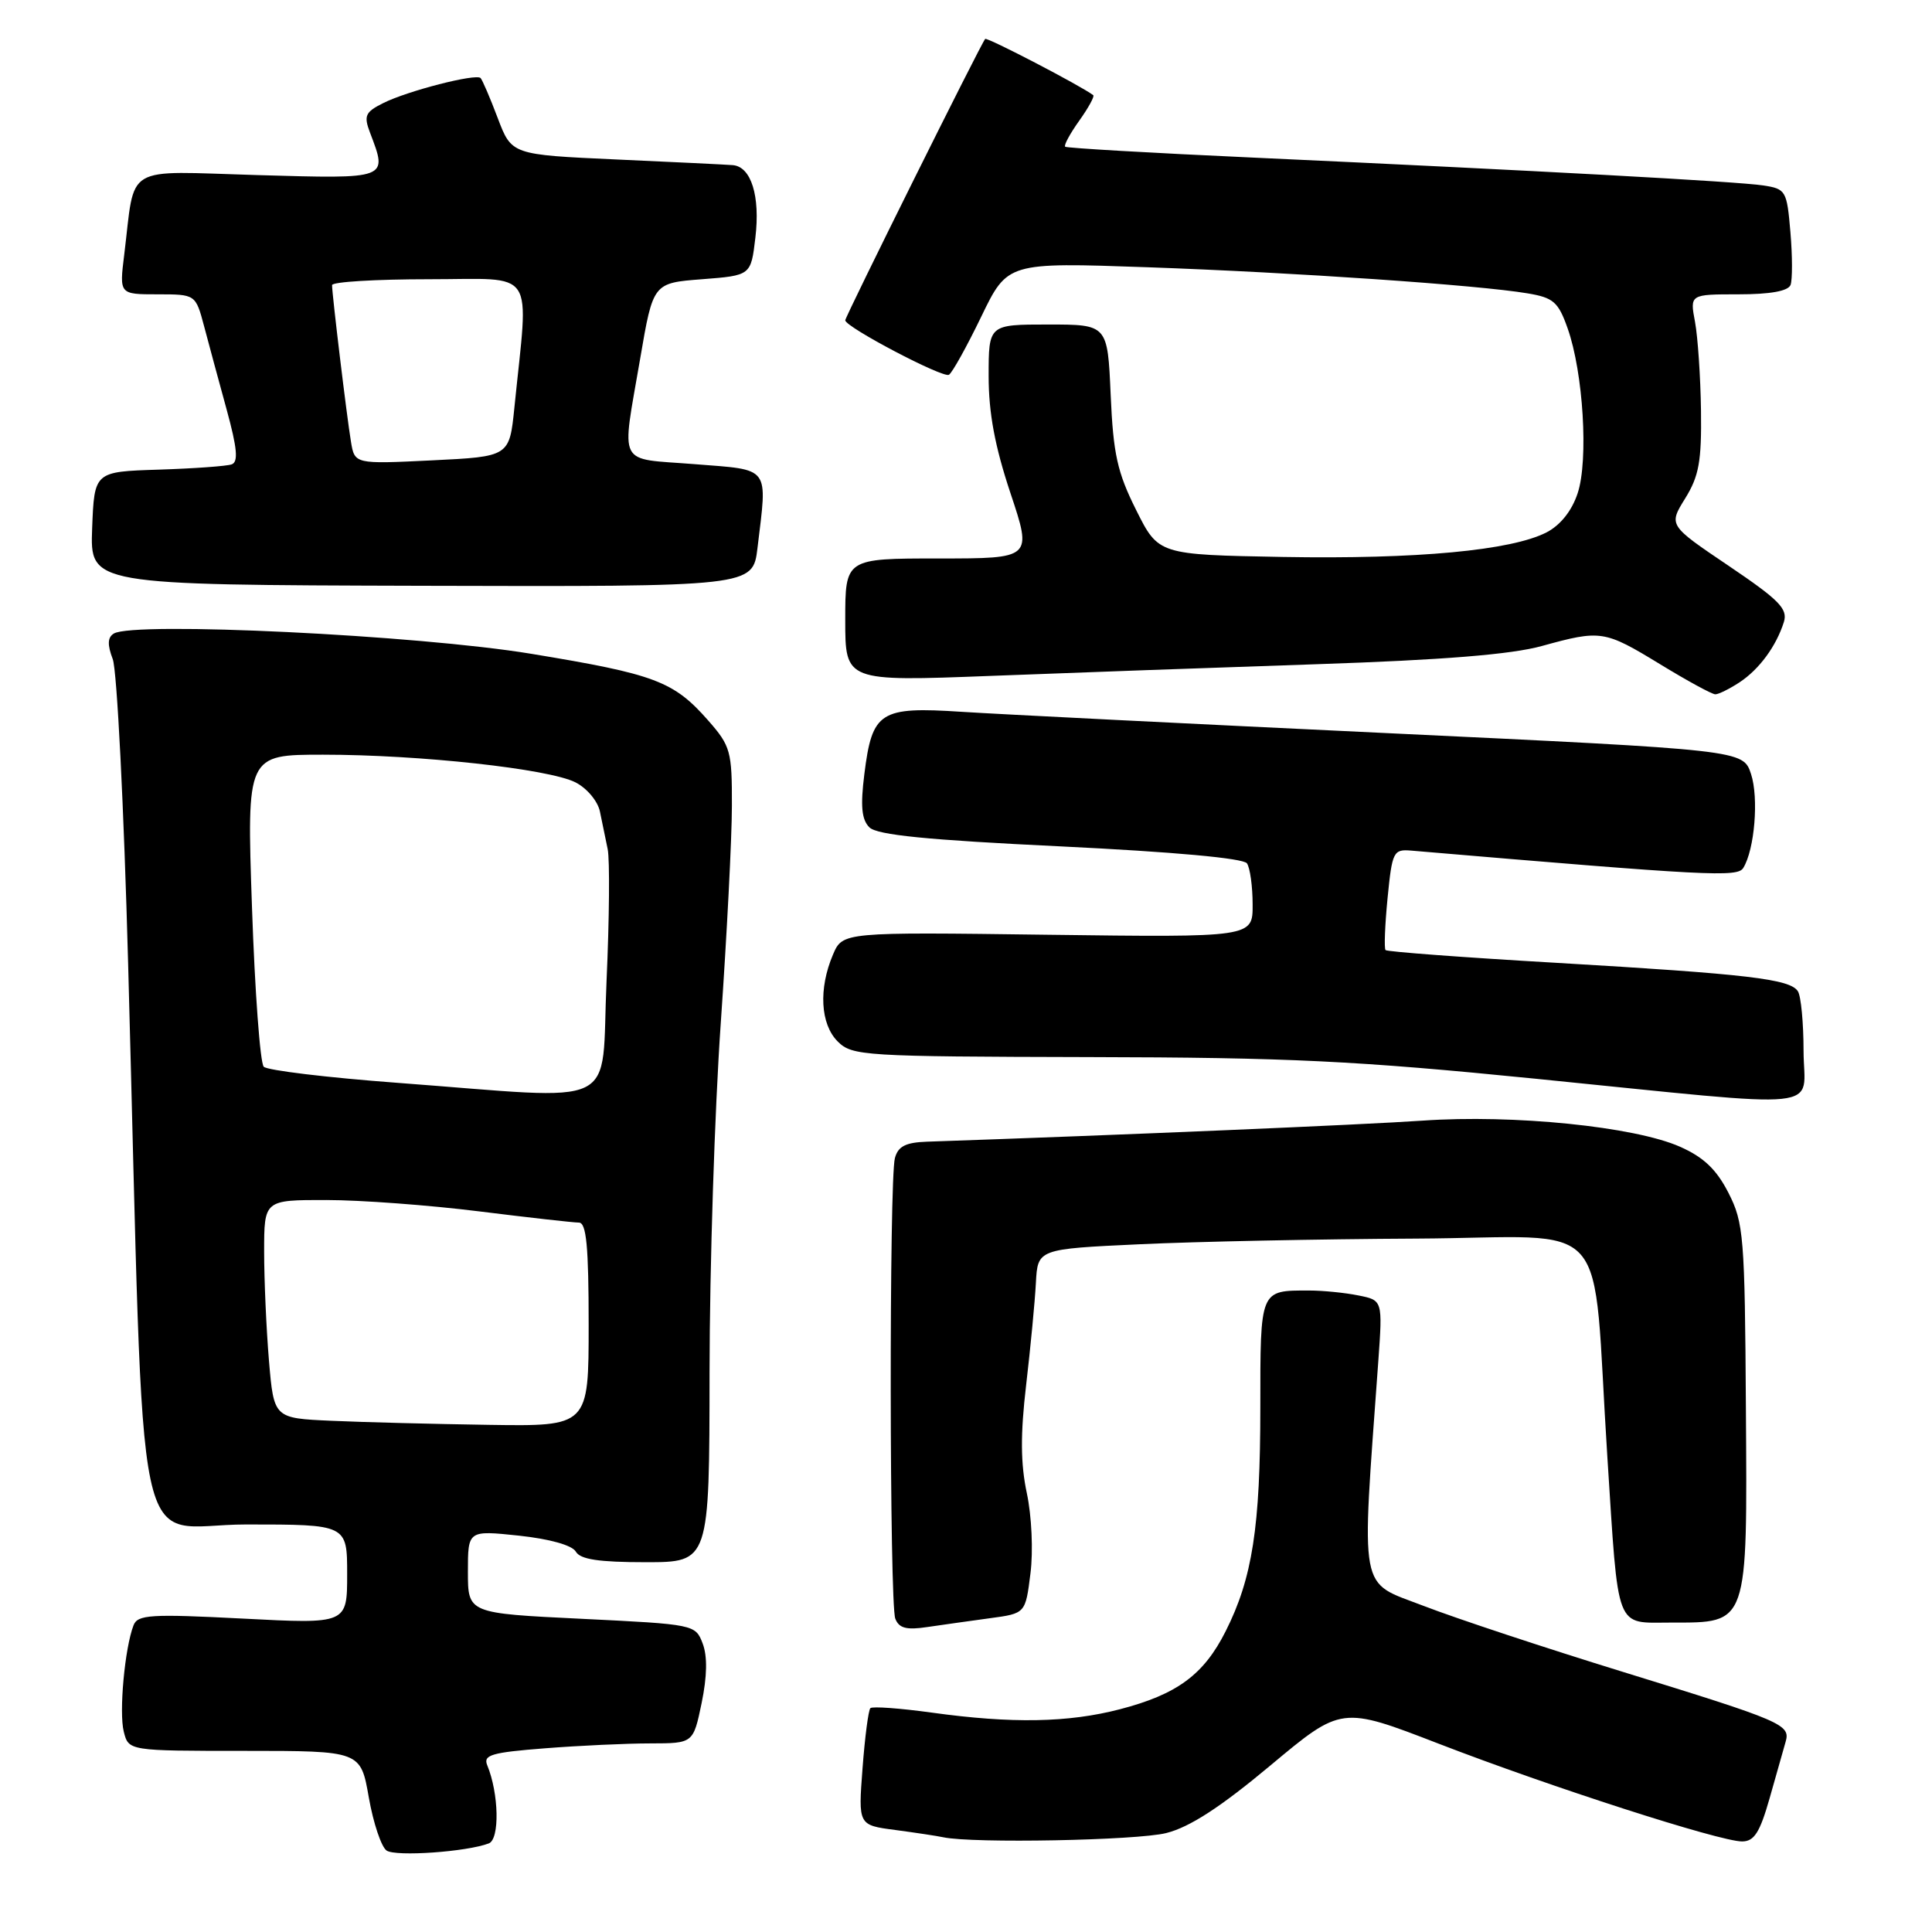 <?xml version="1.0" encoding="UTF-8" standalone="no"?>
<!DOCTYPE svg PUBLIC "-//W3C//DTD SVG 1.1//EN" "http://www.w3.org/Graphics/SVG/1.1/DTD/svg11.dtd" >
<svg xmlns="http://www.w3.org/2000/svg" xmlns:xlink="http://www.w3.org/1999/xlink" version="1.1" viewBox="0 0 256 256">
 <g >
 <path fill="currentColor"
d=" M 64.77 244.26 C 66.23 243.70 66.11 237.66 64.56 233.90 C 64.00 232.54 65.13 232.21 72.20 231.66 C 76.77 231.30 83.06 231.01 86.18 231.01 C 91.86 231.00 91.86 231.00 92.97 225.66 C 93.70 222.12 93.75 219.47 93.11 217.78 C 92.15 215.25 92.01 215.23 77.07 214.50 C 62.00 213.77 62.00 213.77 62.00 208.27 C 62.00 202.77 62.00 202.77 68.75 203.48 C 72.85 203.92 75.81 204.75 76.30 205.60 C 76.89 206.63 79.35 207.00 85.55 207.00 C 94.00 207.00 94.00 207.00 94.02 181.75 C 94.03 167.86 94.70 147.05 95.51 135.50 C 96.31 123.95 96.98 111.03 96.98 106.78 C 97.00 99.55 96.81 98.85 93.85 95.48 C 89.26 90.26 86.84 89.34 70.38 86.63 C 55.35 84.15 17.70 82.33 15.08 83.95 C 14.25 84.46 14.21 85.42 14.94 87.34 C 15.50 88.82 16.42 107.01 16.98 127.76 C 19.24 210.71 17.40 202.00 32.61 202.00 C 46.00 202.00 46.00 202.00 46.00 208.59 C 46.00 215.19 46.00 215.19 32.15 214.47 C 19.93 213.84 18.23 213.95 17.69 215.37 C 16.53 218.38 15.75 226.88 16.40 229.45 C 17.04 232.00 17.04 232.00 32.41 232.00 C 47.79 232.00 47.79 232.00 48.87 238.18 C 49.47 241.58 50.53 244.74 51.23 245.21 C 52.46 246.04 61.84 245.38 64.77 244.26 Z  M 154.53 242.89 C 157.64 242.11 161.71 239.47 168.34 233.93 C 177.75 226.07 177.75 226.07 190.61 231.04 C 205.46 236.78 227.87 244.00 230.83 244.00 C 232.44 244.00 233.19 242.82 234.49 238.25 C 235.38 235.09 236.33 231.74 236.60 230.81 C 237.27 228.51 236.27 228.08 215.00 221.52 C 204.82 218.38 192.96 214.46 188.64 212.79 C 179.96 209.45 180.37 211.70 182.63 180.40 C 183.21 172.29 183.21 172.29 179.98 171.65 C 178.20 171.29 175.27 171.00 173.46 171.00 C 166.91 171.00 167.00 170.78 167.00 186.56 C 167.00 202.34 165.95 209.13 162.40 216.16 C 159.51 221.90 155.98 224.51 148.41 226.48 C 141.55 228.27 134.06 228.40 123.47 226.93 C 119.25 226.35 115.59 226.08 115.33 226.34 C 115.07 226.59 114.60 230.19 114.29 234.32 C 113.72 241.84 113.72 241.84 118.61 242.48 C 121.30 242.84 124.17 243.27 125.00 243.45 C 128.92 244.28 150.62 243.87 154.53 242.89 Z  M 131.19 214.42 C 135.88 213.79 135.88 213.79 136.54 208.49 C 136.92 205.52 136.70 200.85 136.06 197.85 C 135.23 193.96 135.20 190.07 135.97 183.51 C 136.55 178.55 137.13 172.47 137.26 170.00 C 137.50 165.50 137.50 165.50 151.00 164.87 C 158.43 164.52 174.93 164.18 187.67 164.12 C 214.13 163.98 210.87 160.27 212.98 193.00 C 214.49 216.43 213.94 215.00 221.46 215.00 C 231.70 215.00 231.53 215.48 231.34 186.53 C 231.20 163.84 231.05 162.02 229.03 158.06 C 227.44 154.95 225.74 153.33 222.59 151.94 C 216.58 149.28 200.52 147.65 188.50 148.49 C 180.54 149.04 148.54 150.40 122.81 151.28 C 120.01 151.38 119.00 151.89 118.58 153.45 C 117.81 156.32 117.86 212.47 118.63 214.48 C 119.12 215.75 120.11 216.01 122.88 215.59 C 124.87 215.30 128.61 214.77 131.19 214.42 Z  M 238.98 139.25 C 238.98 135.54 238.64 131.98 238.23 131.35 C 237.20 129.72 231.61 129.07 206.23 127.58 C 193.97 126.87 183.79 126.11 183.59 125.89 C 183.39 125.68 183.51 122.58 183.86 119.00 C 184.47 112.83 184.63 112.51 187.00 112.71 C 226.48 116.07 230.22 116.26 230.99 115.01 C 232.50 112.57 233.06 105.72 232.02 102.56 C 230.97 99.38 230.97 99.38 183.74 97.14 C 157.76 95.91 132.43 94.64 127.45 94.32 C 116.58 93.61 115.57 94.26 114.53 102.58 C 114.00 106.82 114.17 108.60 115.20 109.63 C 116.22 110.64 122.79 111.30 140.54 112.15 C 155.56 112.88 164.77 113.72 165.23 114.40 C 165.64 115.01 165.98 117.46 165.98 119.86 C 166.00 124.21 166.00 124.21 138.82 123.86 C 111.65 123.50 111.65 123.50 110.37 126.50 C 108.45 131.01 108.70 135.70 111.00 138.00 C 112.91 139.91 114.38 140.00 144.25 140.07 C 170.82 140.12 179.69 140.56 203.50 142.94 C 243.03 146.90 239.00 147.31 238.98 139.25 Z  M 230.47 90.43 C 233.09 88.71 235.35 85.65 236.37 82.43 C 236.92 80.68 235.77 79.51 229.05 74.97 C 221.09 69.60 221.09 69.60 223.29 66.05 C 225.12 63.10 225.48 61.13 225.39 54.41 C 225.33 49.96 224.97 44.67 224.60 42.66 C 223.91 39.00 223.91 39.00 230.35 39.00 C 234.58 39.00 236.95 38.57 237.26 37.75 C 237.51 37.06 237.51 33.92 237.24 30.77 C 236.77 25.25 236.64 25.03 233.63 24.57 C 230.19 24.05 203.93 22.62 166.00 20.88 C 152.53 20.27 141.34 19.62 141.14 19.44 C 140.94 19.26 141.78 17.71 143.00 16.00 C 144.22 14.29 145.06 12.76 144.86 12.61 C 143.23 11.37 130.78 4.89 130.54 5.16 C 130.00 5.74 112.00 41.95 112.00 42.44 C 112.00 43.33 124.96 50.14 125.74 49.66 C 126.18 49.39 128.10 45.93 130.02 41.96 C 133.50 34.76 133.50 34.76 152.00 35.41 C 171.57 36.10 195.88 37.77 202.40 38.87 C 205.84 39.44 206.48 40.00 207.72 43.51 C 209.79 49.35 210.50 60.97 209.05 65.35 C 208.28 67.69 206.77 69.58 204.93 70.54 C 200.27 72.94 187.74 74.11 170.00 73.80 C 153.50 73.50 153.50 73.50 150.54 67.57 C 148.05 62.59 147.51 60.16 147.17 52.32 C 146.76 43.00 146.76 43.00 138.88 43.00 C 131.00 43.00 131.00 43.00 131.00 49.84 C 131.00 54.72 131.83 59.16 133.89 65.34 C 136.78 74.00 136.78 74.00 124.39 74.00 C 112.00 74.00 112.00 74.00 112.00 82.15 C 112.00 90.30 112.00 90.30 131.25 89.56 C 141.84 89.15 161.30 88.45 174.50 88.01 C 191.23 87.45 200.26 86.72 204.30 85.60 C 212.14 83.44 212.57 83.50 220.00 88.03 C 223.57 90.21 226.85 92.00 227.29 92.00 C 227.72 92.00 229.15 91.29 230.47 90.43 Z  M 100.37 72.62 C 101.69 61.63 102.20 62.31 92.00 61.50 C 81.64 60.68 82.34 62.06 84.83 47.50 C 86.54 37.50 86.54 37.50 93.02 37.00 C 99.50 36.50 99.50 36.50 100.09 31.50 C 100.75 25.97 99.53 22.07 97.09 21.88 C 96.22 21.81 89.27 21.47 81.65 21.13 C 67.79 20.50 67.79 20.50 65.95 15.64 C 64.94 12.96 63.91 10.58 63.68 10.34 C 63.05 9.72 53.98 12.05 50.78 13.66 C 48.39 14.85 48.18 15.34 49.03 17.58 C 51.39 23.78 51.58 23.70 34.11 23.20 C 16.12 22.68 17.96 21.59 16.46 33.75 C 15.81 39.00 15.81 39.00 20.87 39.00 C 25.92 39.00 25.92 39.00 27.05 43.25 C 27.67 45.59 29.01 50.56 30.04 54.30 C 31.43 59.38 31.60 61.21 30.70 61.53 C 30.04 61.77 25.68 62.08 21.00 62.23 C 12.50 62.50 12.50 62.50 12.21 70.00 C 11.93 77.50 11.93 77.50 55.84 77.62 C 99.75 77.74 99.75 77.74 100.37 72.62 Z  M 43.89 188.26 C 36.29 187.92 36.29 187.92 35.64 180.31 C 35.29 176.12 35.00 169.62 35.00 165.85 C 35.00 159.00 35.00 159.00 43.25 159.01 C 47.79 159.01 56.88 159.69 63.46 160.51 C 70.04 161.33 76.00 162.00 76.71 162.00 C 77.70 162.00 78.00 165.15 78.00 175.50 C 78.00 189.00 78.00 189.00 64.75 188.80 C 57.46 188.69 48.08 188.45 43.89 188.26 Z  M 52.66 143.48 C 43.40 142.79 35.43 141.83 34.95 141.35 C 34.47 140.87 33.77 131.37 33.39 120.24 C 32.69 100.00 32.69 100.00 42.81 100.00 C 55.63 100.00 72.68 101.87 76.24 103.66 C 77.75 104.42 79.20 106.14 79.49 107.52 C 79.77 108.88 80.24 111.13 80.52 112.51 C 80.81 113.90 80.74 121.77 80.37 130.01 C 79.59 147.29 82.79 145.73 52.66 143.48 Z  M 46.50 58.50 C 45.95 55.20 44.00 39.01 44.00 37.78 C 44.00 37.35 49.78 37.00 56.85 37.00 C 71.26 37.00 70.06 35.20 68.16 54.00 C 67.50 60.50 67.50 60.50 57.25 61.00 C 46.99 61.50 46.99 61.50 46.50 58.50 Z "/>
</g>
</svg>